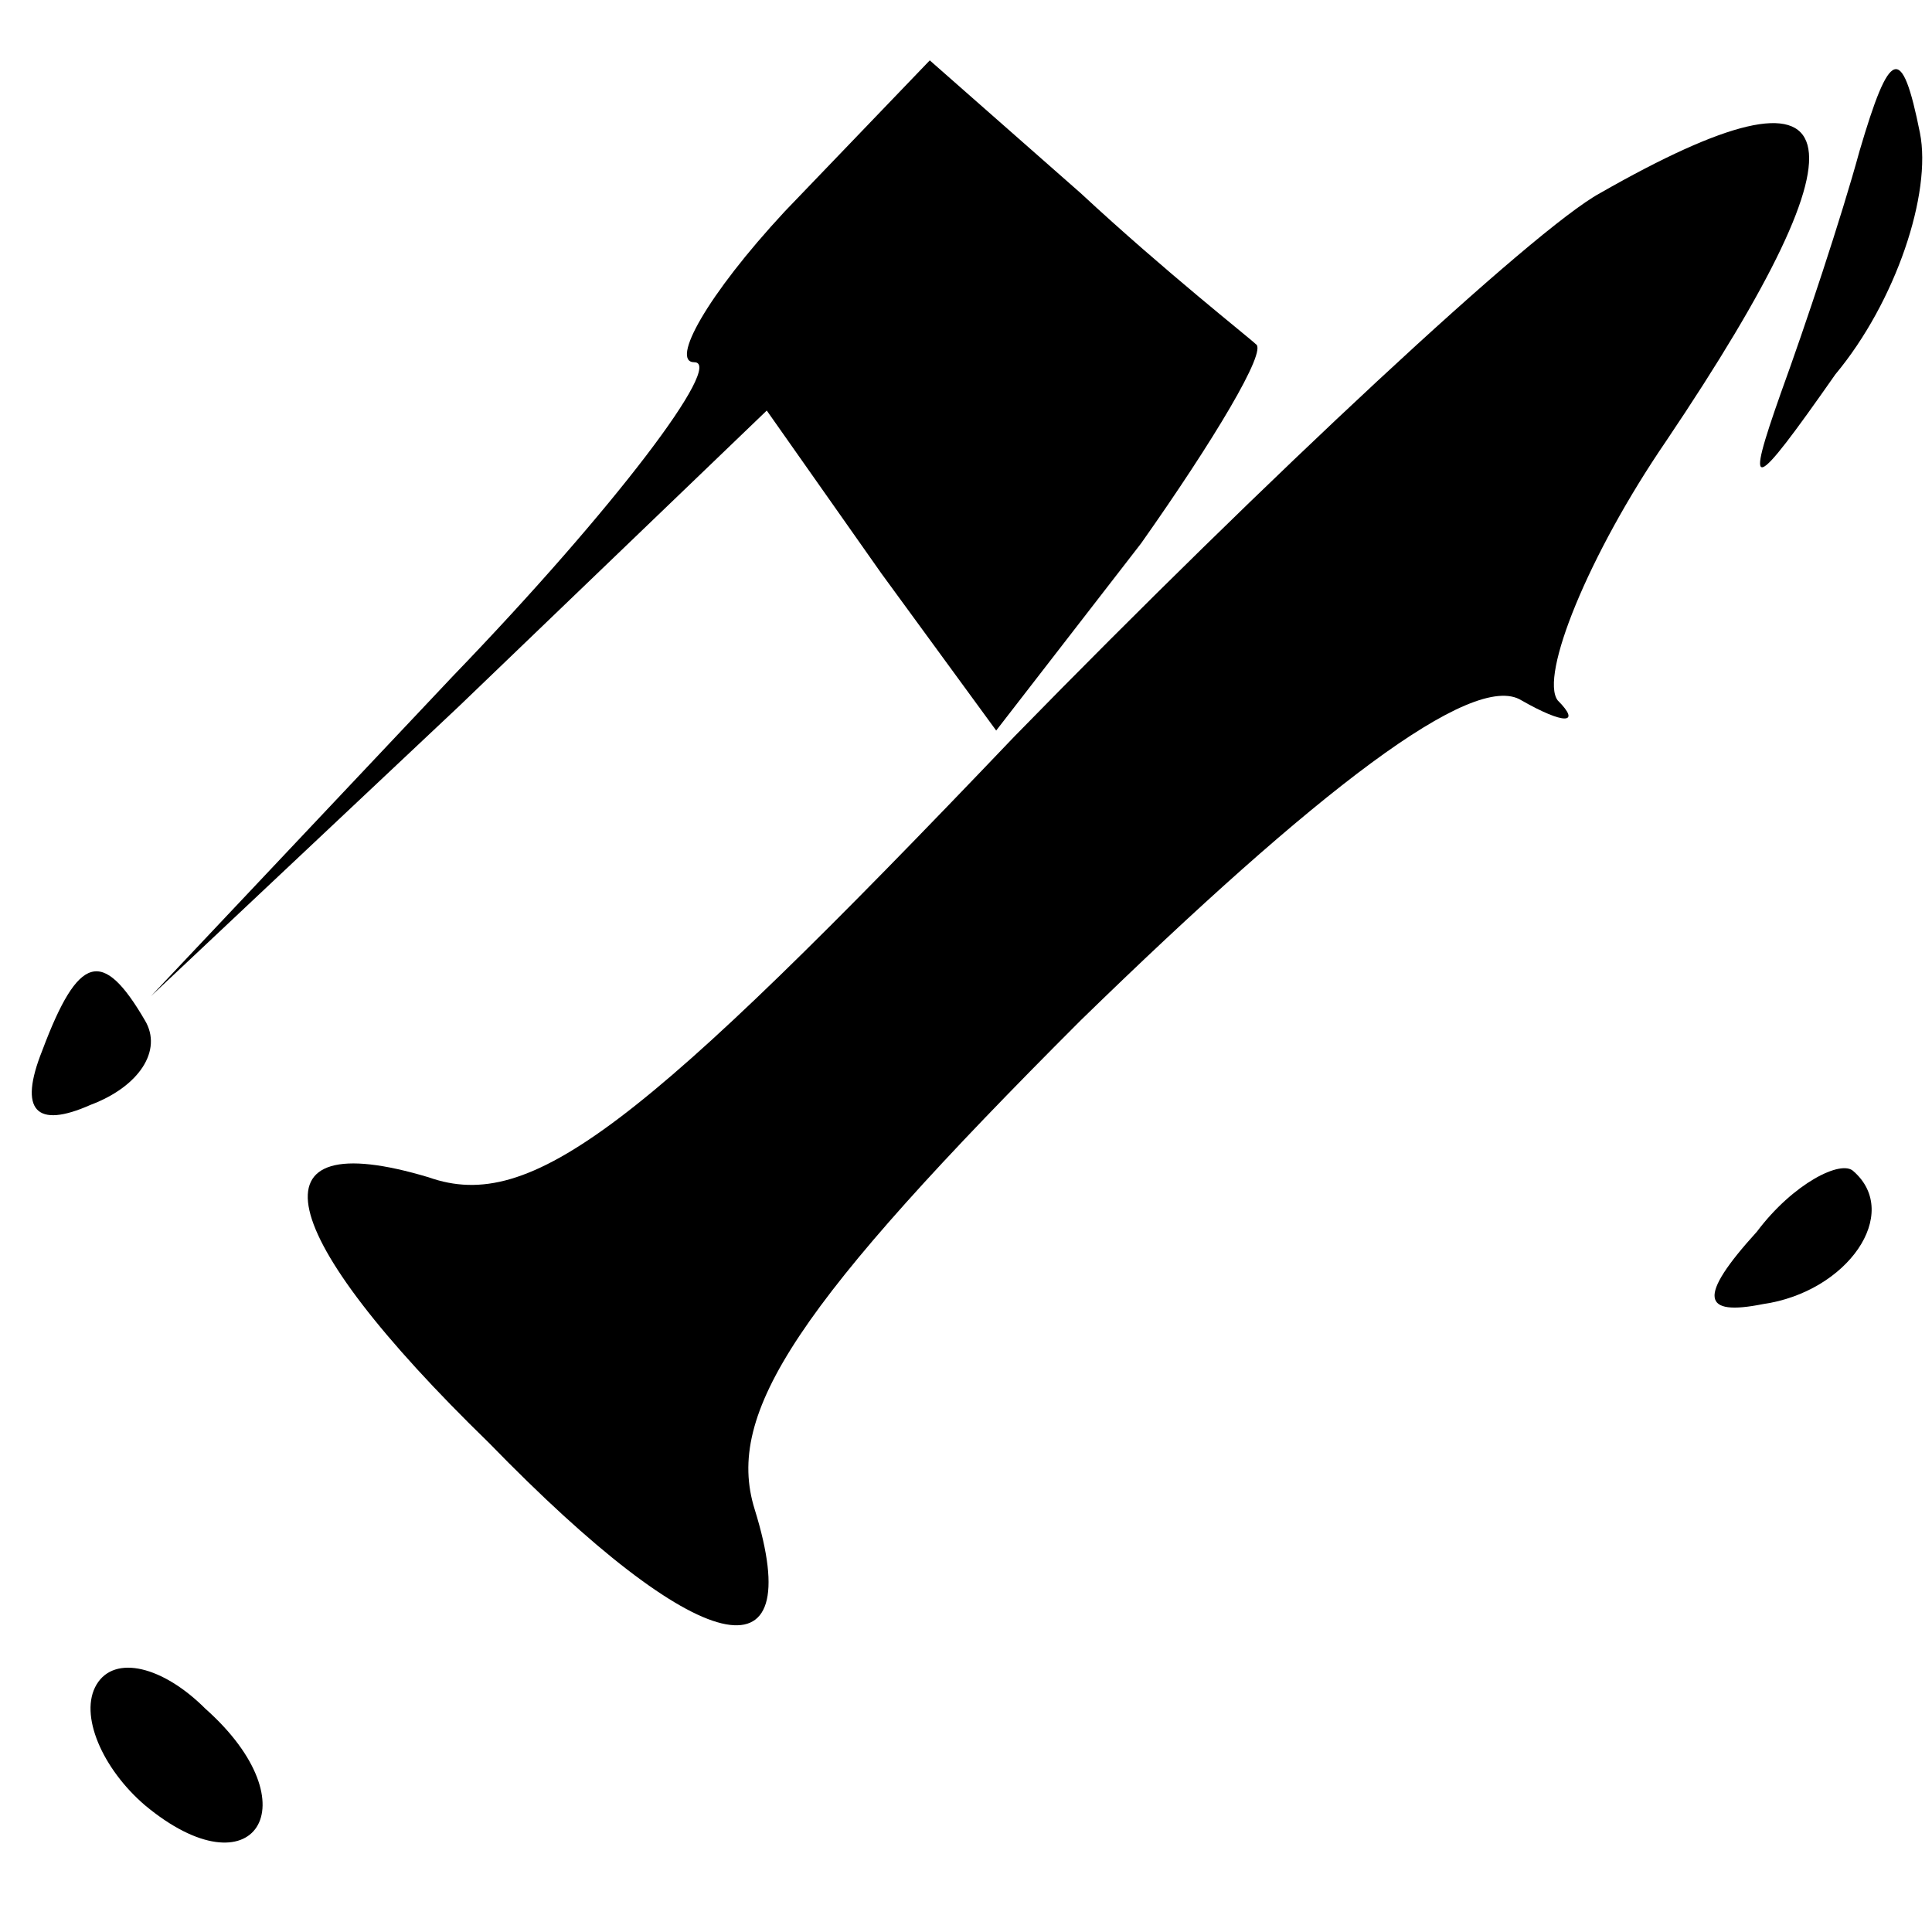 <?xml version="1.0" standalone="no"?>
<!DOCTYPE svg PUBLIC "-//W3C//DTD SVG 20010904//EN"
 "http://www.w3.org/TR/2001/REC-SVG-20010904/DTD/svg10.dtd">
<svg version="1.0" xmlns="http://www.w3.org/2000/svg"
 width="32pt" height="32pt" viewBox="0 0 32 32"
 preserveAspectRatio="xMidYMid meet">
<g transform="translate(0,32) scale(0.1,-0.1)"
fill="#000000" stroke="none">
<path fill="#000000" stroke="none" d="M130 285 c-13 -14 -19 -25 -15 -25 5 0
-13 -24 -40 -52 l-50 -53 51 48 51 49 19 -27 19 -26 24 31 c12 17 21 32 19 33
-1 1 -15 12 -29 25 l-25 22 -24 -25z"/>
<path fill="#000000" stroke="none" d="M308 295 c-3 -11 -9 -29 -13 -40 -6
-17 -5 -17 9 3 10 12 16 30 14 40 -3 15 -5 14 -10 -3z"/>
<path fill="#000000" stroke="none" d="M265 288 c-11 -6 -55 -47 -97 -90 -62
-65 -80 -79 -97 -73 -30 9 -26 -9 10 -44 35 -36 53 -40 44 -11 -5 16 7 34 54
81 39 38 65 58 73 53 7 -4 10 -4 6 0 -3 4 5 24 18 43 35 52 31 65 -11 41z"/>
<path fill="#000000" stroke="none" d="M7 146 c-4 -10 -1 -13 8 -9 8 3 12 9 9
14 -7 12 -11 11 -17 -5z"/>
<path fill="#000000" stroke="none" d="M291 116 c-10 -11 -9 -14 1 -12 14 2
23 15 15 22 -2 2 -10 -2 -16 -10z"/>
<path fill="#000000" stroke="none" d="M16 41 c-3 -5 1 -14 8 -20 18 -15 28 0
10 16 -7 7 -15 9 -18 4z"/>
</g>
</svg>
